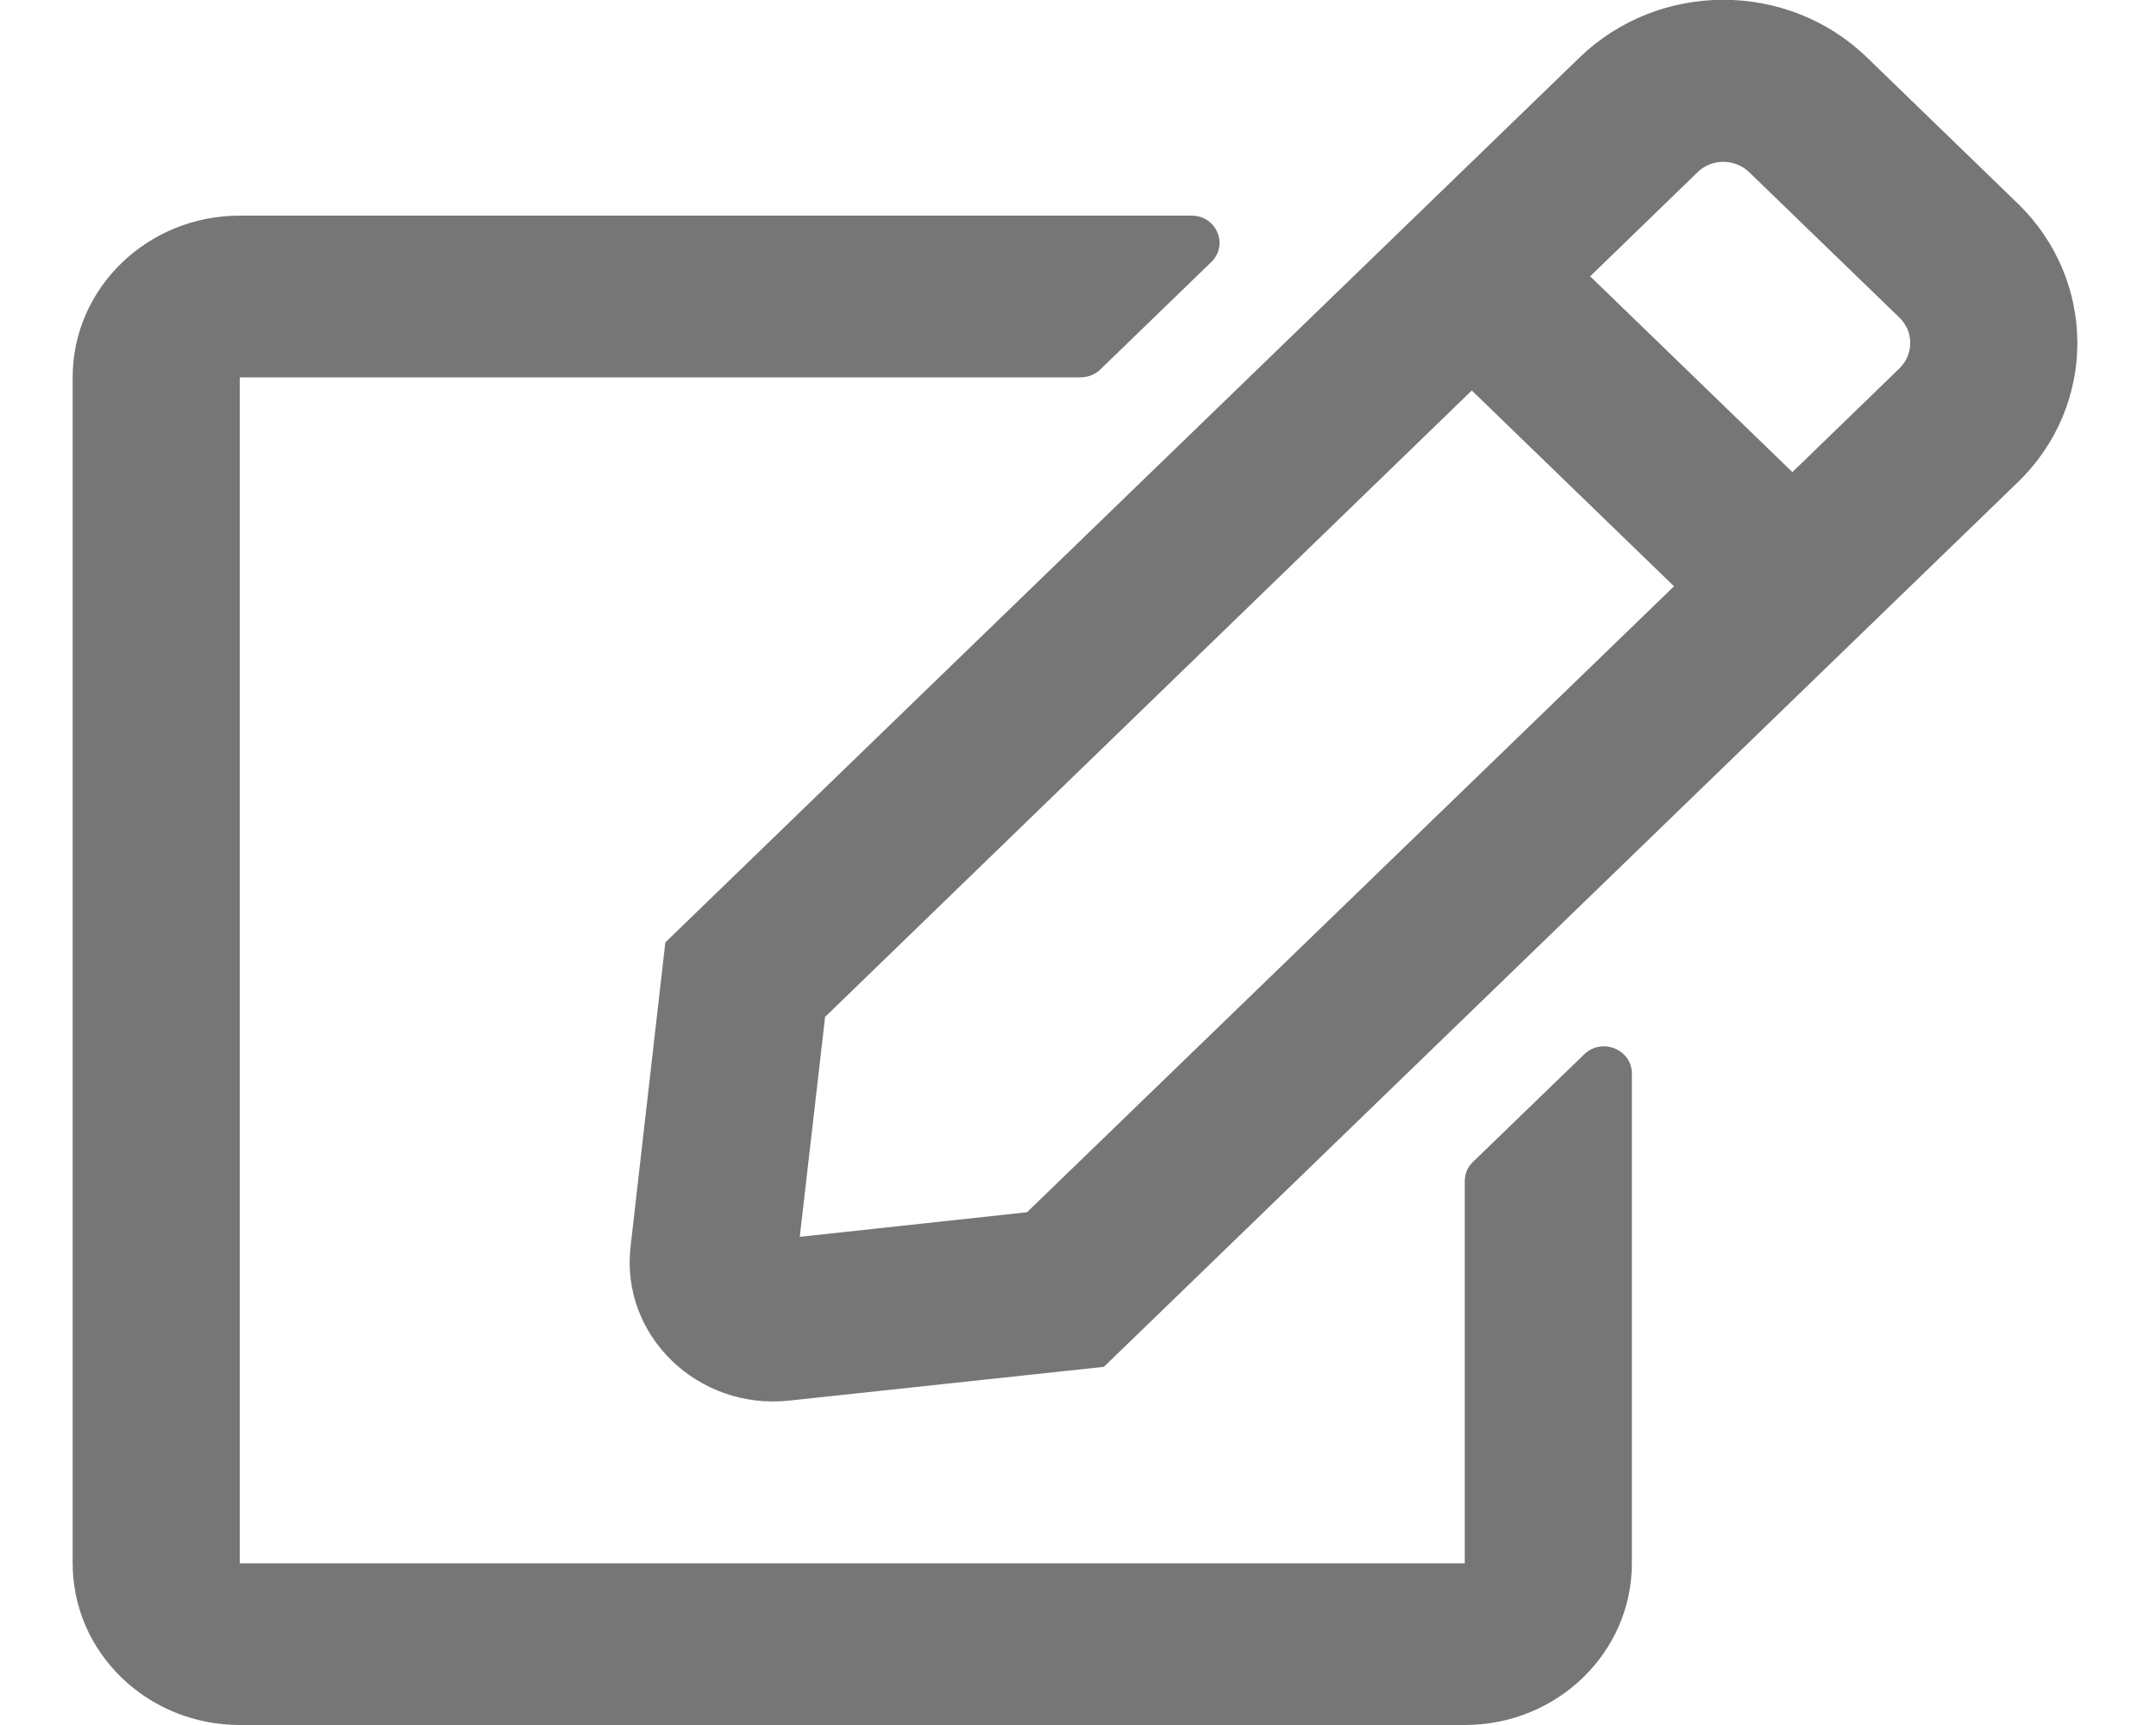 <svg width="20" height="16" viewBox="0 0 20 16" fill="none" xmlns="http://www.w3.org/2000/svg">
<path d="M13.663 10.778L14.696 9.779C14.857 9.622 15.138 9.732 15.138 9.957V14.5C15.138 15.329 14.444 16 13.588 16H2.224C1.368 16 0.674 15.329 0.674 14.5V3.5C0.674 2.672 1.368 2 2.224 2H11.054C11.283 2 11.399 2.269 11.238 2.429L10.205 3.429C10.156 3.475 10.092 3.5 10.021 3.5H2.224V14.5H13.588V10.954C13.588 10.888 13.614 10.825 13.663 10.778ZM18.719 4.472L10.24 12.678L7.322 12.991C6.476 13.082 5.756 12.391 5.849 11.566L6.172 8.741L14.651 0.535C15.39 -0.181 16.584 -0.181 17.321 0.535L18.715 1.885C19.455 2.6 19.455 3.76 18.719 4.472ZM15.529 5.438L13.653 3.622L7.654 9.432L7.419 11.472L9.527 11.244L15.529 5.438ZM17.621 2.947L16.226 1.597C16.094 1.469 15.877 1.469 15.748 1.597L14.751 2.563L16.627 4.379L17.624 3.413C17.753 3.282 17.753 3.075 17.621 2.947Z" fill="#767676"/>
</svg>
